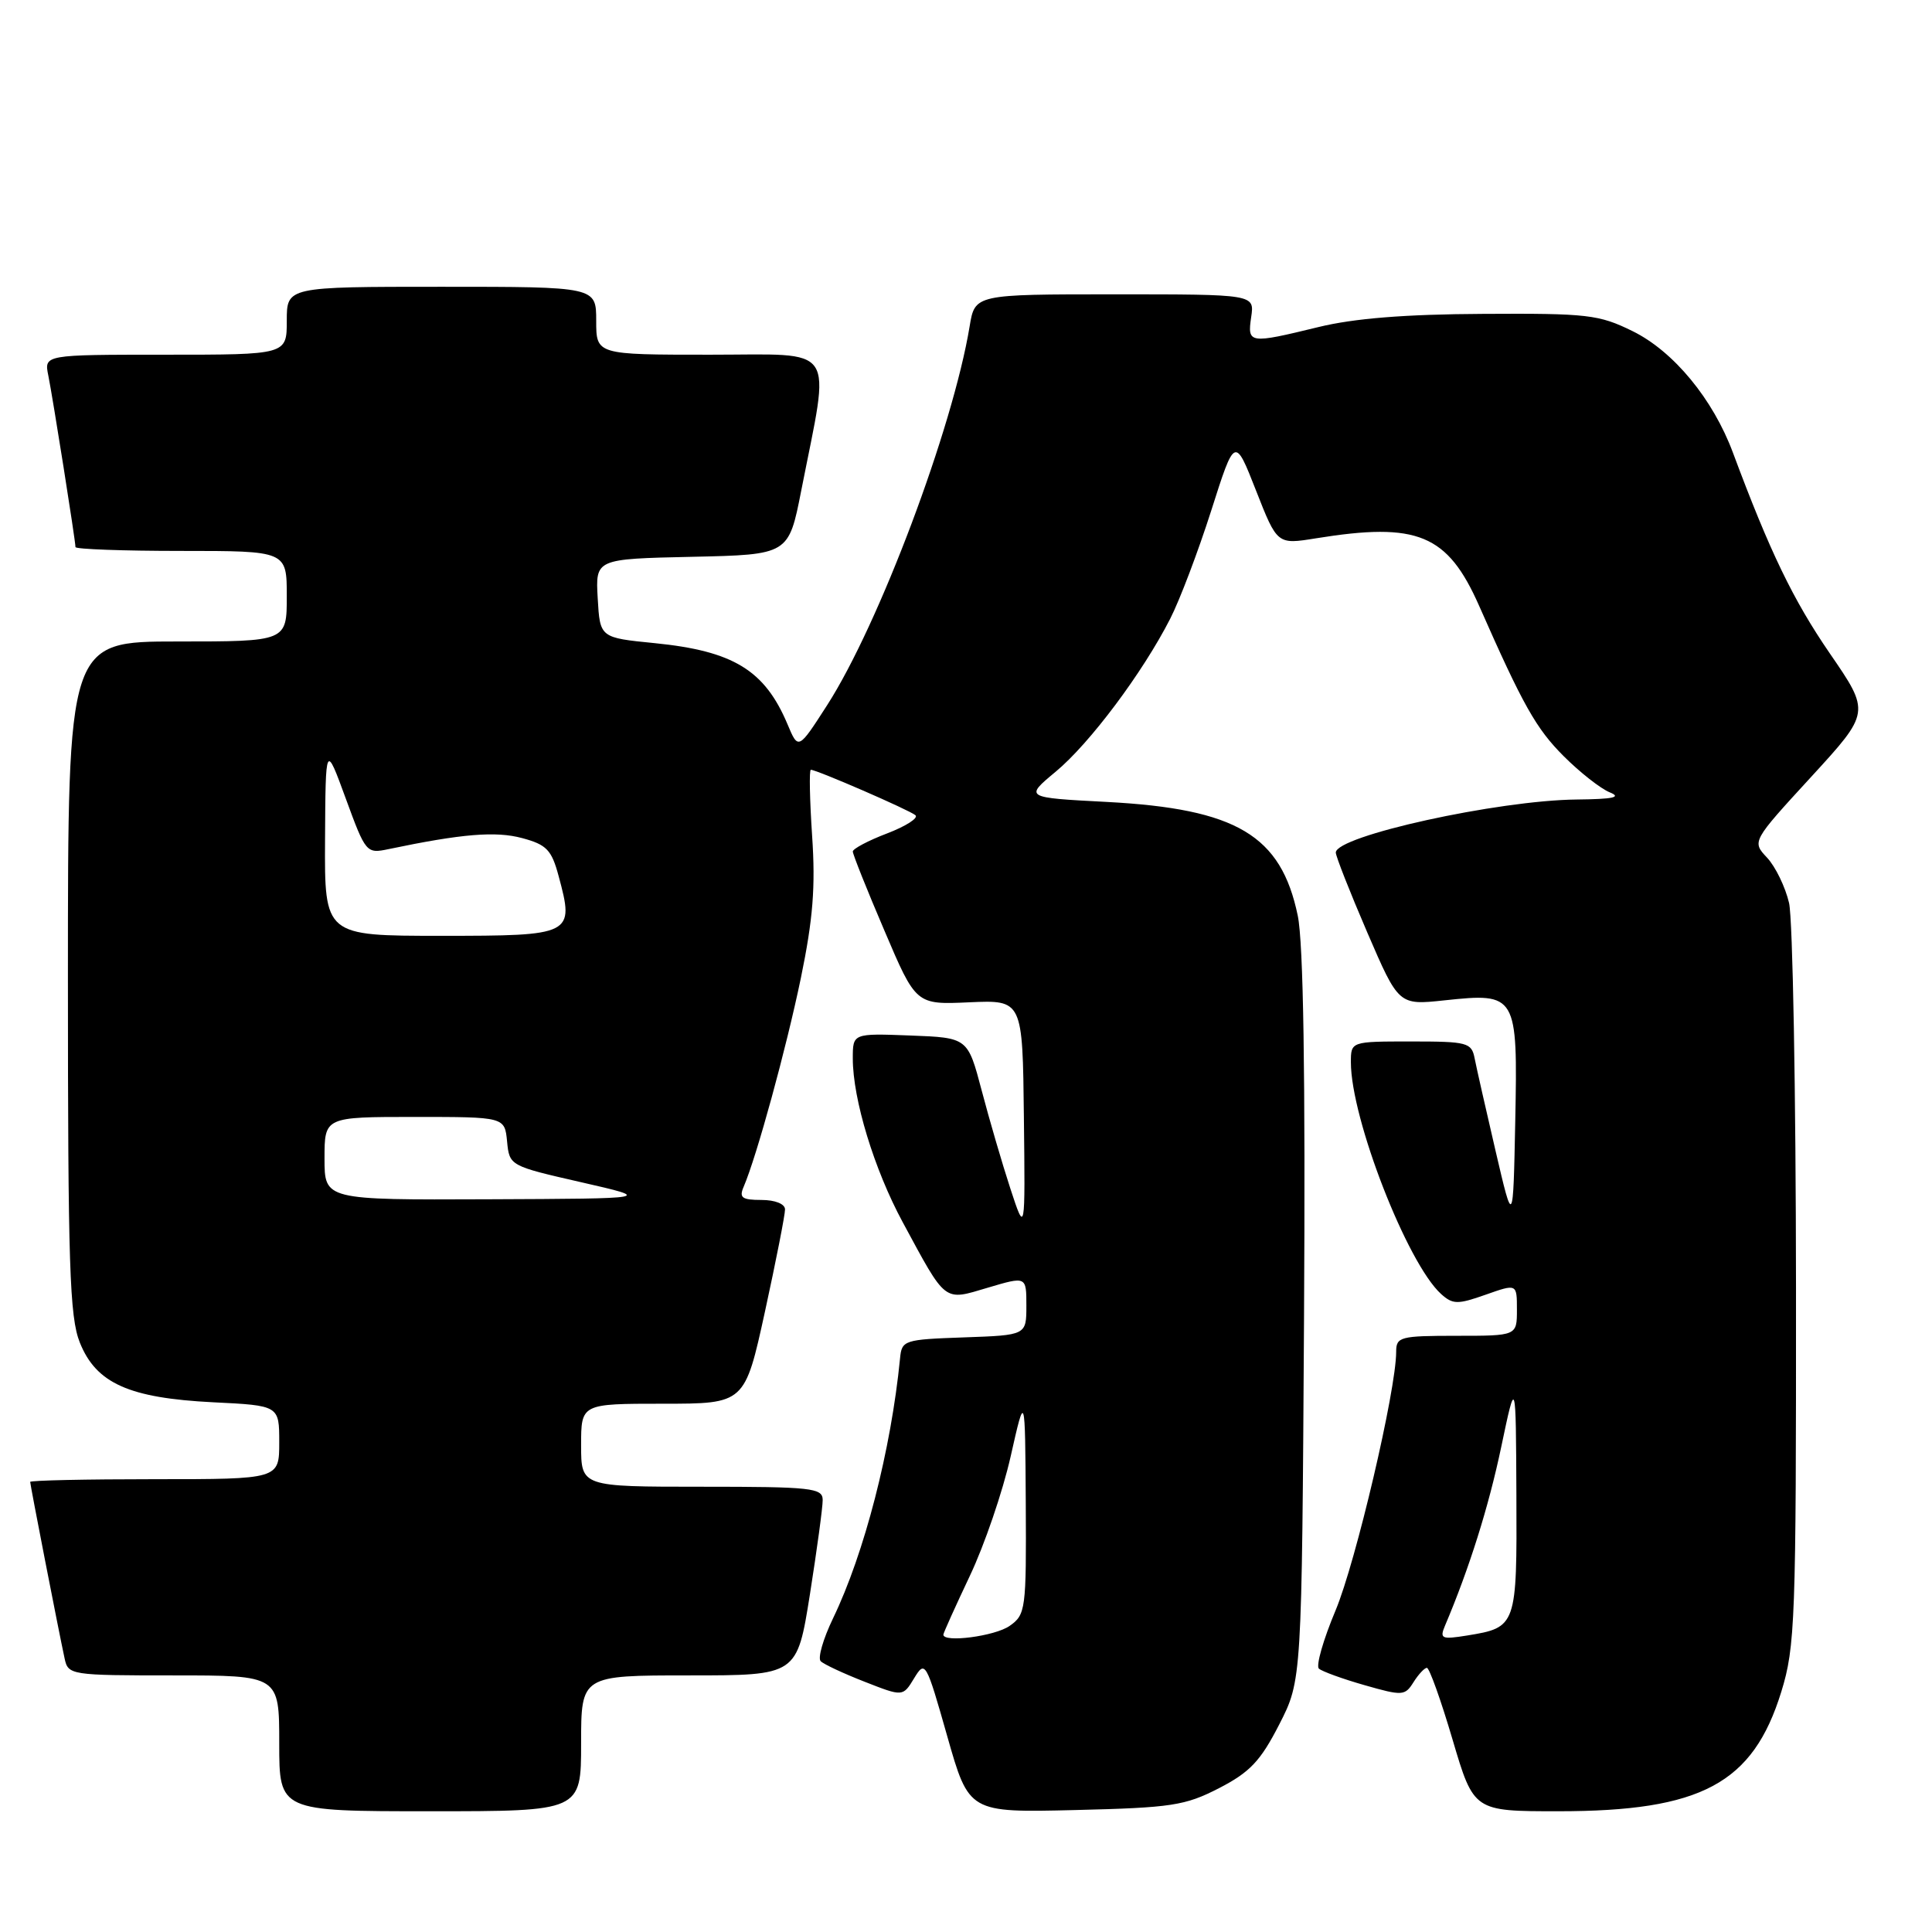 <?xml version="1.0" encoding="UTF-8" standalone="no"?>
<!DOCTYPE svg PUBLIC "-//W3C//DTD SVG 1.1//EN" "http://www.w3.org/Graphics/SVG/1.1/DTD/svg11.dtd" >
<svg xmlns="http://www.w3.org/2000/svg" xmlns:xlink="http://www.w3.org/1999/xlink" version="1.1" viewBox="0 0 256 256">
 <g >
 <path fill="currentColor"
d=" M 77.00 231.00 C 77.00 222.00 77.00 222.00 91.31 222.00 C 105.61 222.00 105.61 222.00 107.32 211.25 C 108.25 205.34 109.02 199.71 109.01 198.75 C 109.00 197.16 107.57 197.00 93.00 197.00 C 77.00 197.00 77.00 197.00 77.00 191.50 C 77.00 186.00 77.00 186.00 87.85 186.00 C 98.69 186.00 98.69 186.00 101.37 173.75 C 102.84 167.01 104.03 160.94 104.02 160.25 C 104.01 159.52 102.70 159.00 100.89 159.00 C 98.31 159.00 97.91 158.70 98.54 157.25 C 100.27 153.22 104.17 138.98 106.12 129.59 C 107.73 121.78 108.07 117.52 107.61 110.75 C 107.29 105.94 107.21 102.00 107.44 102.00 C 108.22 102.00 120.49 107.33 121.30 108.02 C 121.73 108.39 120.05 109.47 117.55 110.43 C 115.05 111.38 113.00 112.47 113.00 112.83 C 113.00 113.20 114.88 117.92 117.19 123.31 C 121.37 133.13 121.37 133.13 128.44 132.81 C 135.50 132.50 135.50 132.50 135.67 148.00 C 135.85 163.50 135.85 163.50 133.88 157.50 C 132.80 154.20 131.09 148.35 130.08 144.50 C 128.23 137.50 128.23 137.50 120.62 137.21 C 113.00 136.92 113.00 136.92 113.00 140.25 C 113.00 145.66 115.83 154.95 119.62 161.96 C 125.44 172.73 124.99 172.38 130.91 170.62 C 136.00 169.11 136.00 169.11 136.00 173.01 C 136.00 176.92 136.00 176.92 127.75 177.21 C 119.77 177.49 119.49 177.58 119.26 180.00 C 118.07 192.11 114.54 205.82 110.38 214.44 C 109.07 217.16 108.33 219.72 108.75 220.12 C 109.16 220.53 111.78 221.75 114.57 222.84 C 119.64 224.83 119.64 224.83 121.13 222.37 C 122.59 219.97 122.71 220.18 125.51 230.04 C 128.39 240.18 128.39 240.18 142.48 239.84 C 155.25 239.53 157.02 239.26 161.53 236.94 C 165.62 234.83 167.02 233.35 169.50 228.51 C 172.50 222.65 172.50 222.65 172.79 174.66 C 172.98 142.29 172.71 124.93 171.96 121.33 C 169.75 110.68 163.86 107.17 146.65 106.26 C 135.75 105.69 135.75 105.69 139.90 102.24 C 144.40 98.50 151.40 89.15 155.05 82.00 C 156.32 79.53 158.76 73.08 160.49 67.67 C 163.62 57.84 163.62 57.84 166.43 65.00 C 169.24 72.16 169.24 72.16 174.37 71.33 C 187.85 69.15 191.80 70.79 195.99 80.27 C 201.81 93.47 203.54 96.54 207.20 100.20 C 209.34 102.34 212.09 104.50 213.30 104.99 C 214.92 105.64 213.78 105.89 208.93 105.94 C 198.49 106.04 177.00 110.77 177.00 112.97 C 177.00 113.46 178.87 118.21 181.16 123.53 C 185.33 133.20 185.33 133.20 191.41 132.55 C 200.98 131.53 201.11 131.76 200.78 148.51 C 200.50 162.50 200.50 162.50 198.17 152.50 C 196.89 147.00 195.64 141.49 195.40 140.25 C 194.99 138.14 194.46 138.00 186.98 138.00 C 179.00 138.00 179.00 138.00 179.00 140.77 C 179.00 148.23 186.46 167.39 190.95 171.46 C 192.50 172.85 193.13 172.87 196.84 171.56 C 201.00 170.09 201.00 170.09 201.00 173.54 C 201.00 177.00 201.00 177.00 193.00 177.00 C 185.51 177.00 185.00 177.14 185.00 179.12 C 185.00 184.20 179.65 207.01 176.96 213.41 C 175.34 217.27 174.35 220.72 174.76 221.10 C 175.17 221.47 177.89 222.46 180.80 223.29 C 185.83 224.73 186.16 224.71 187.29 222.91 C 187.95 221.86 188.75 221.00 189.07 221.00 C 189.40 221.00 190.93 225.28 192.47 230.50 C 195.28 240.00 195.28 240.00 206.48 240.00 C 225.44 240.00 232.27 236.34 236.03 224.17 C 237.87 218.20 238.00 214.77 237.98 170.64 C 237.96 144.72 237.55 121.77 237.06 119.65 C 236.57 117.54 235.26 114.84 234.15 113.65 C 232.13 111.50 232.13 111.50 239.98 102.95 C 247.83 94.39 247.83 94.39 242.46 86.58 C 237.60 79.50 234.51 73.10 229.63 60.00 C 226.99 52.89 221.76 46.55 216.33 43.88 C 211.86 41.68 210.37 41.51 196.50 41.59 C 186.16 41.64 179.38 42.19 174.69 43.34 C 165.49 45.58 165.27 45.55 165.79 42.00 C 166.23 39.00 166.23 39.00 147.70 39.00 C 129.18 39.00 129.18 39.00 128.48 43.25 C 126.25 56.74 116.48 82.73 109.60 93.44 C 105.78 99.38 105.78 99.38 104.35 95.97 C 101.33 88.80 97.17 86.26 86.75 85.22 C 79.50 84.50 79.50 84.50 79.20 79.28 C 78.90 74.06 78.90 74.06 91.70 73.78 C 104.50 73.50 104.50 73.50 106.17 65.00 C 110.04 45.32 111.17 47.00 94.09 47.00 C 79.00 47.00 79.00 47.00 79.00 42.50 C 79.00 38.00 79.00 38.00 58.50 38.00 C 38.00 38.00 38.00 38.00 38.00 42.50 C 38.00 47.00 38.00 47.00 21.92 47.00 C 5.84 47.00 5.84 47.00 6.40 49.75 C 7.00 52.73 10.00 71.65 10.00 72.49 C 10.00 72.77 16.30 73.00 24.00 73.00 C 38.00 73.00 38.00 73.00 38.00 79.00 C 38.00 85.00 38.00 85.00 23.50 85.00 C 9.00 85.00 9.00 85.00 9.00 129.48 C 9.00 167.66 9.22 174.52 10.58 177.90 C 12.74 183.30 17.10 185.25 28.25 185.81 C 37.00 186.24 37.00 186.24 37.00 191.12 C 37.00 196.00 37.00 196.00 20.50 196.00 C 11.43 196.00 4.00 196.16 4.00 196.36 C 4.00 196.74 7.73 215.90 8.56 219.75 C 9.03 221.95 9.33 222.00 23.02 222.00 C 37.00 222.00 37.00 222.00 37.00 231.00 C 37.00 240.00 37.00 240.00 57.00 240.00 C 77.00 240.00 77.00 240.00 77.00 231.00 Z  M 125.00 216.60 C 125.00 216.39 126.58 212.89 128.50 208.83 C 130.43 204.77 132.87 197.64 133.92 192.97 C 135.83 184.50 135.83 184.50 135.92 199.19 C 136.00 213.29 135.91 213.95 133.78 215.44 C 131.85 216.80 125.00 217.70 125.00 216.60 Z  M 191.47 215.41 C 194.69 207.82 197.26 199.64 198.92 191.73 C 200.86 182.50 200.86 182.50 200.93 198.13 C 201.01 215.47 200.95 215.65 194.42 216.71 C 191.01 217.26 190.74 217.14 191.47 215.41 Z  M 43.00 153.50 C 43.00 148.00 43.00 148.00 54.94 148.00 C 66.87 148.00 66.87 148.00 67.19 151.24 C 67.50 154.47 67.54 154.49 77.00 156.65 C 86.50 158.82 86.50 158.82 64.75 158.91 C 43.00 159.00 43.00 159.00 43.00 153.50 Z  M 43.07 111.25 C 43.14 98.50 43.14 98.50 45.82 105.82 C 48.46 113.03 48.55 113.13 51.50 112.51 C 61.20 110.48 65.68 110.11 69.18 111.05 C 72.43 111.92 73.09 112.61 74.02 116.08 C 76.13 123.90 75.92 124.00 58.43 124.00 C 43.00 124.00 43.00 124.00 43.07 111.25 Z "/>
</g>
</svg>